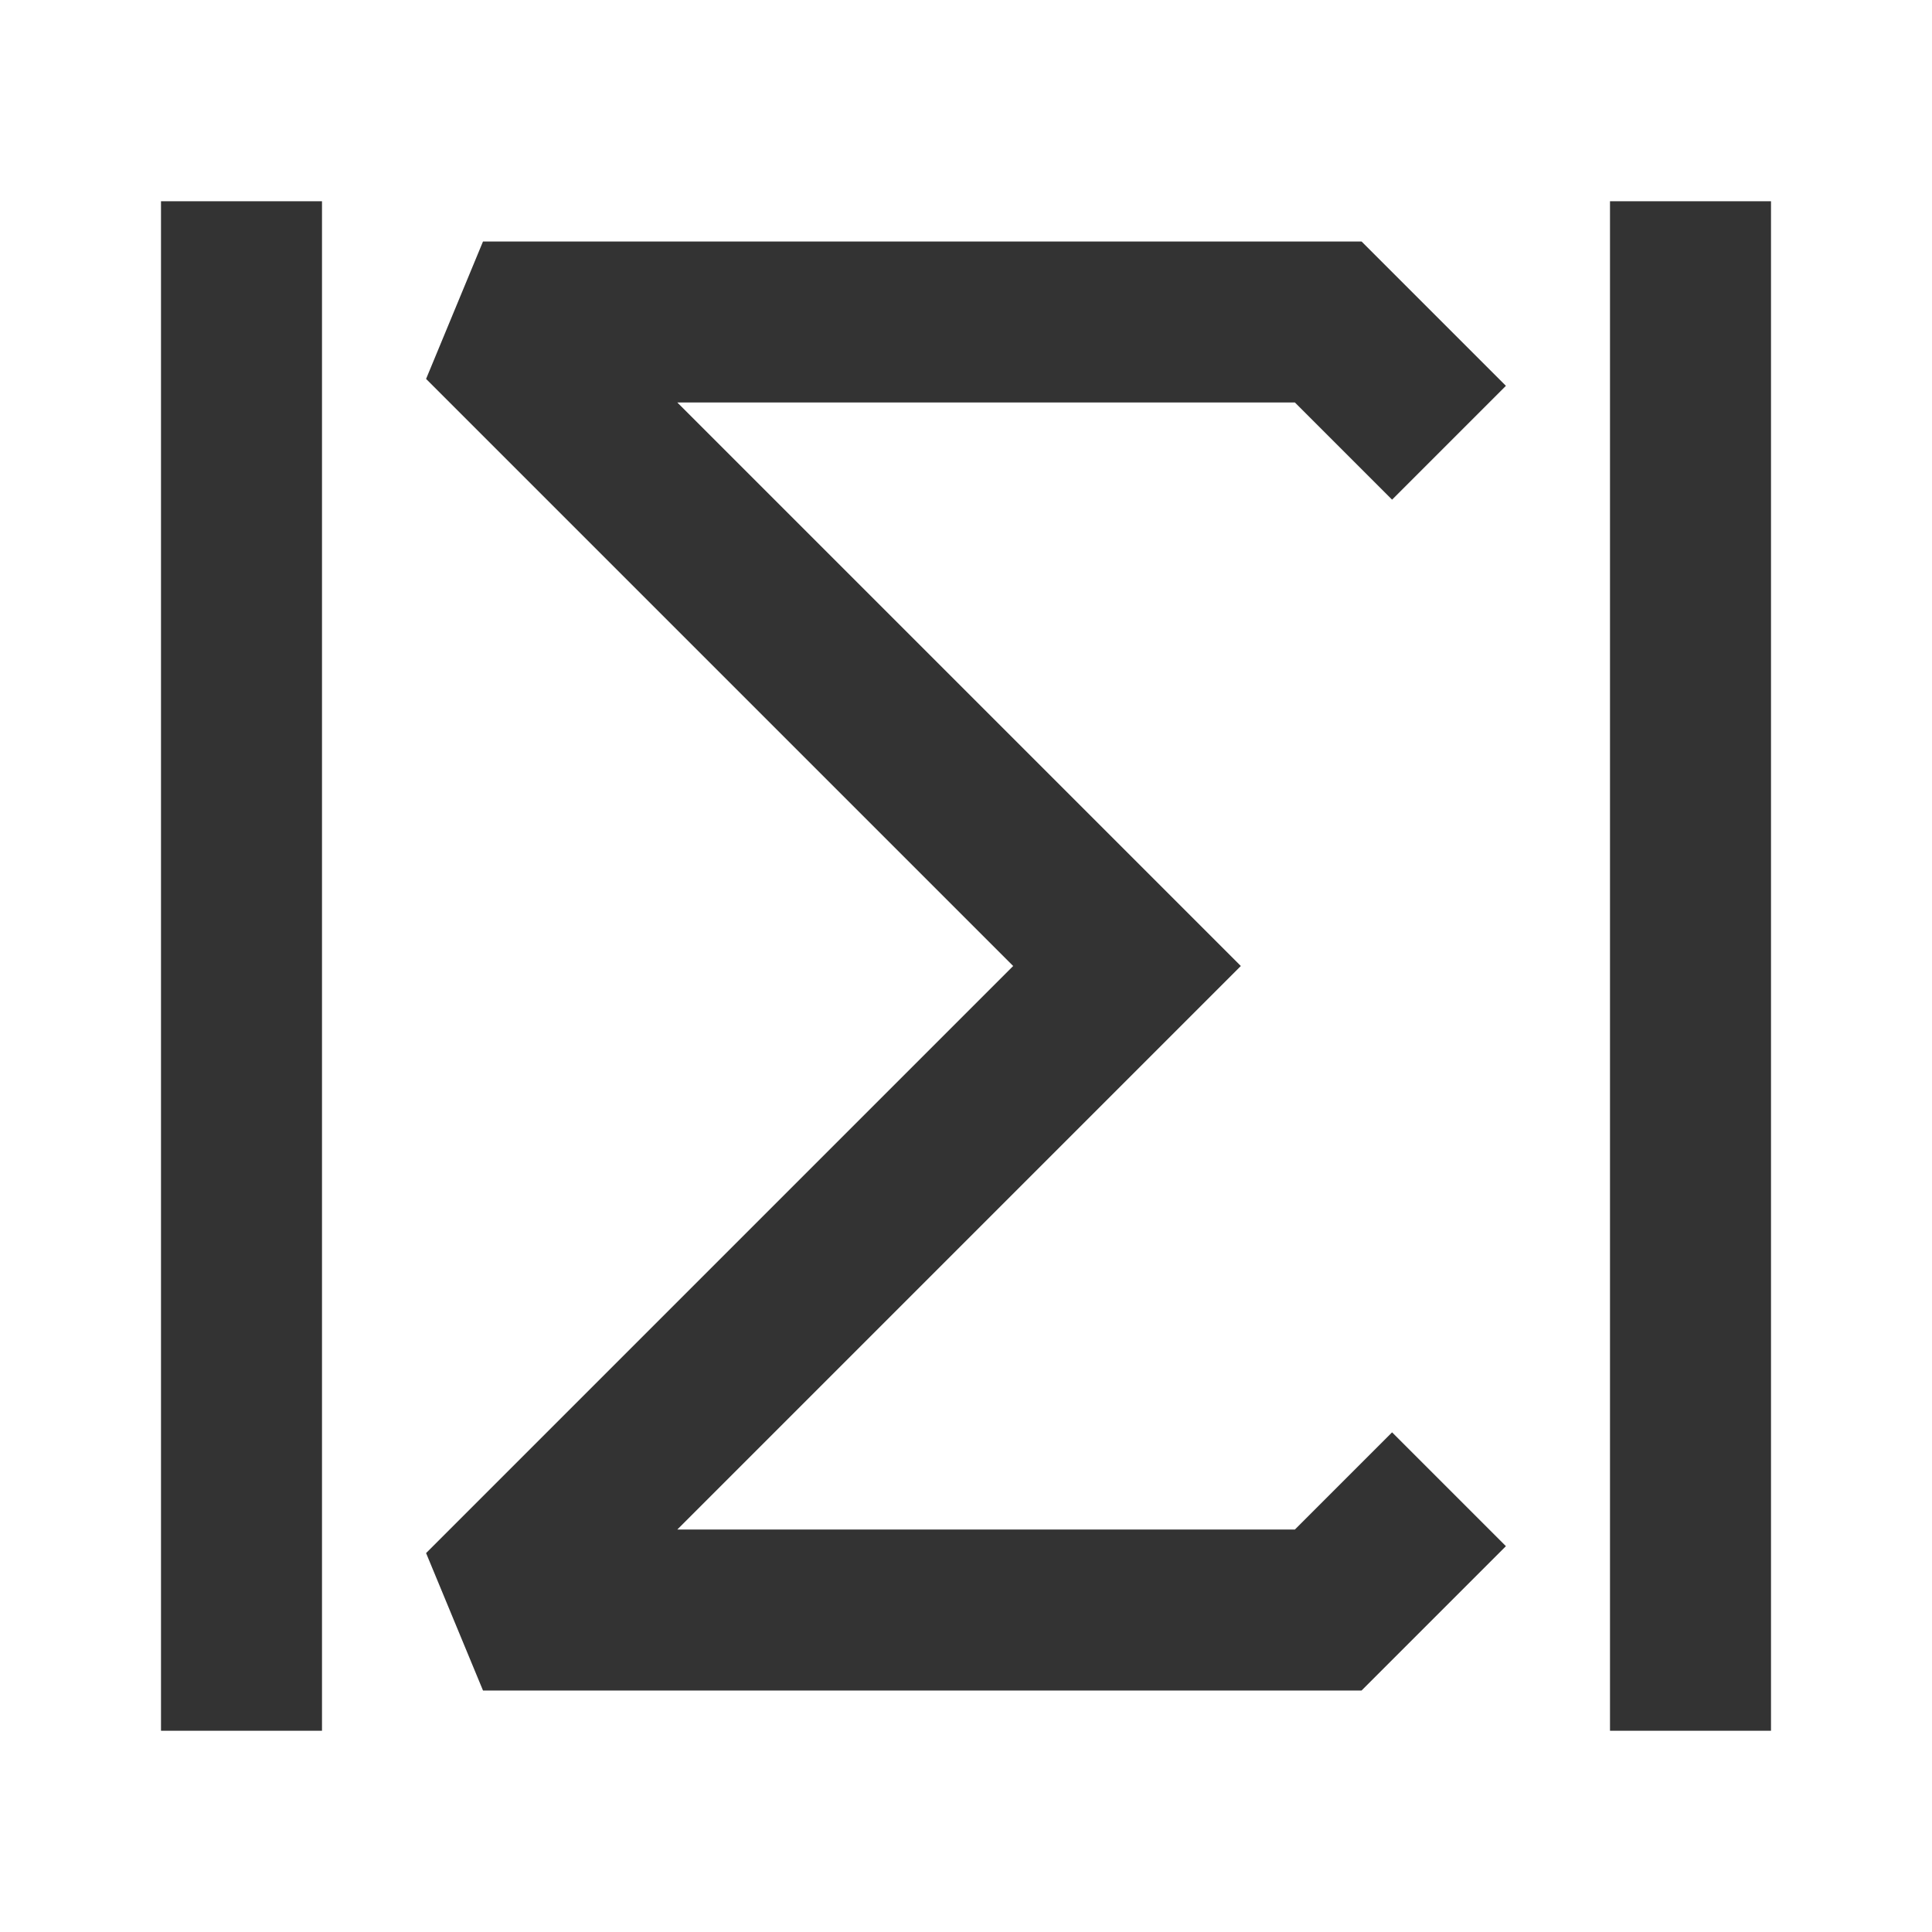 <?xml version="1.0" encoding="iso-8859-1"?>
<svg version="1.1" id="&#x56FE;&#x5C42;_1" xmlns="http://www.w3.org/2000/svg" xmlns:xlink="http://www.w3.org/1999/xlink" x="0px"
	 y="0px" viewBox="0 0 24 24" style="enable-background:new 0 0 24 24;" xml:space="preserve">
<polygon style="fill:#333333;" points="16.914,21 6,21 5.293,19.293 12.586,12 5.293,4.707 6,3 16.914,3 18.707,4.793 17.293,6.207 
	16.086,5 8.414,5 15.414,12 8.414,19 16.086,19 17.293,17.793 18.707,19.207 "/>
<rect x="2" y="2.5" style="fill:#333333;" width="2" height="19"/>
<rect x="20" y="2.5" style="fill:#333333;" width="2" height="19"/>
</svg>






